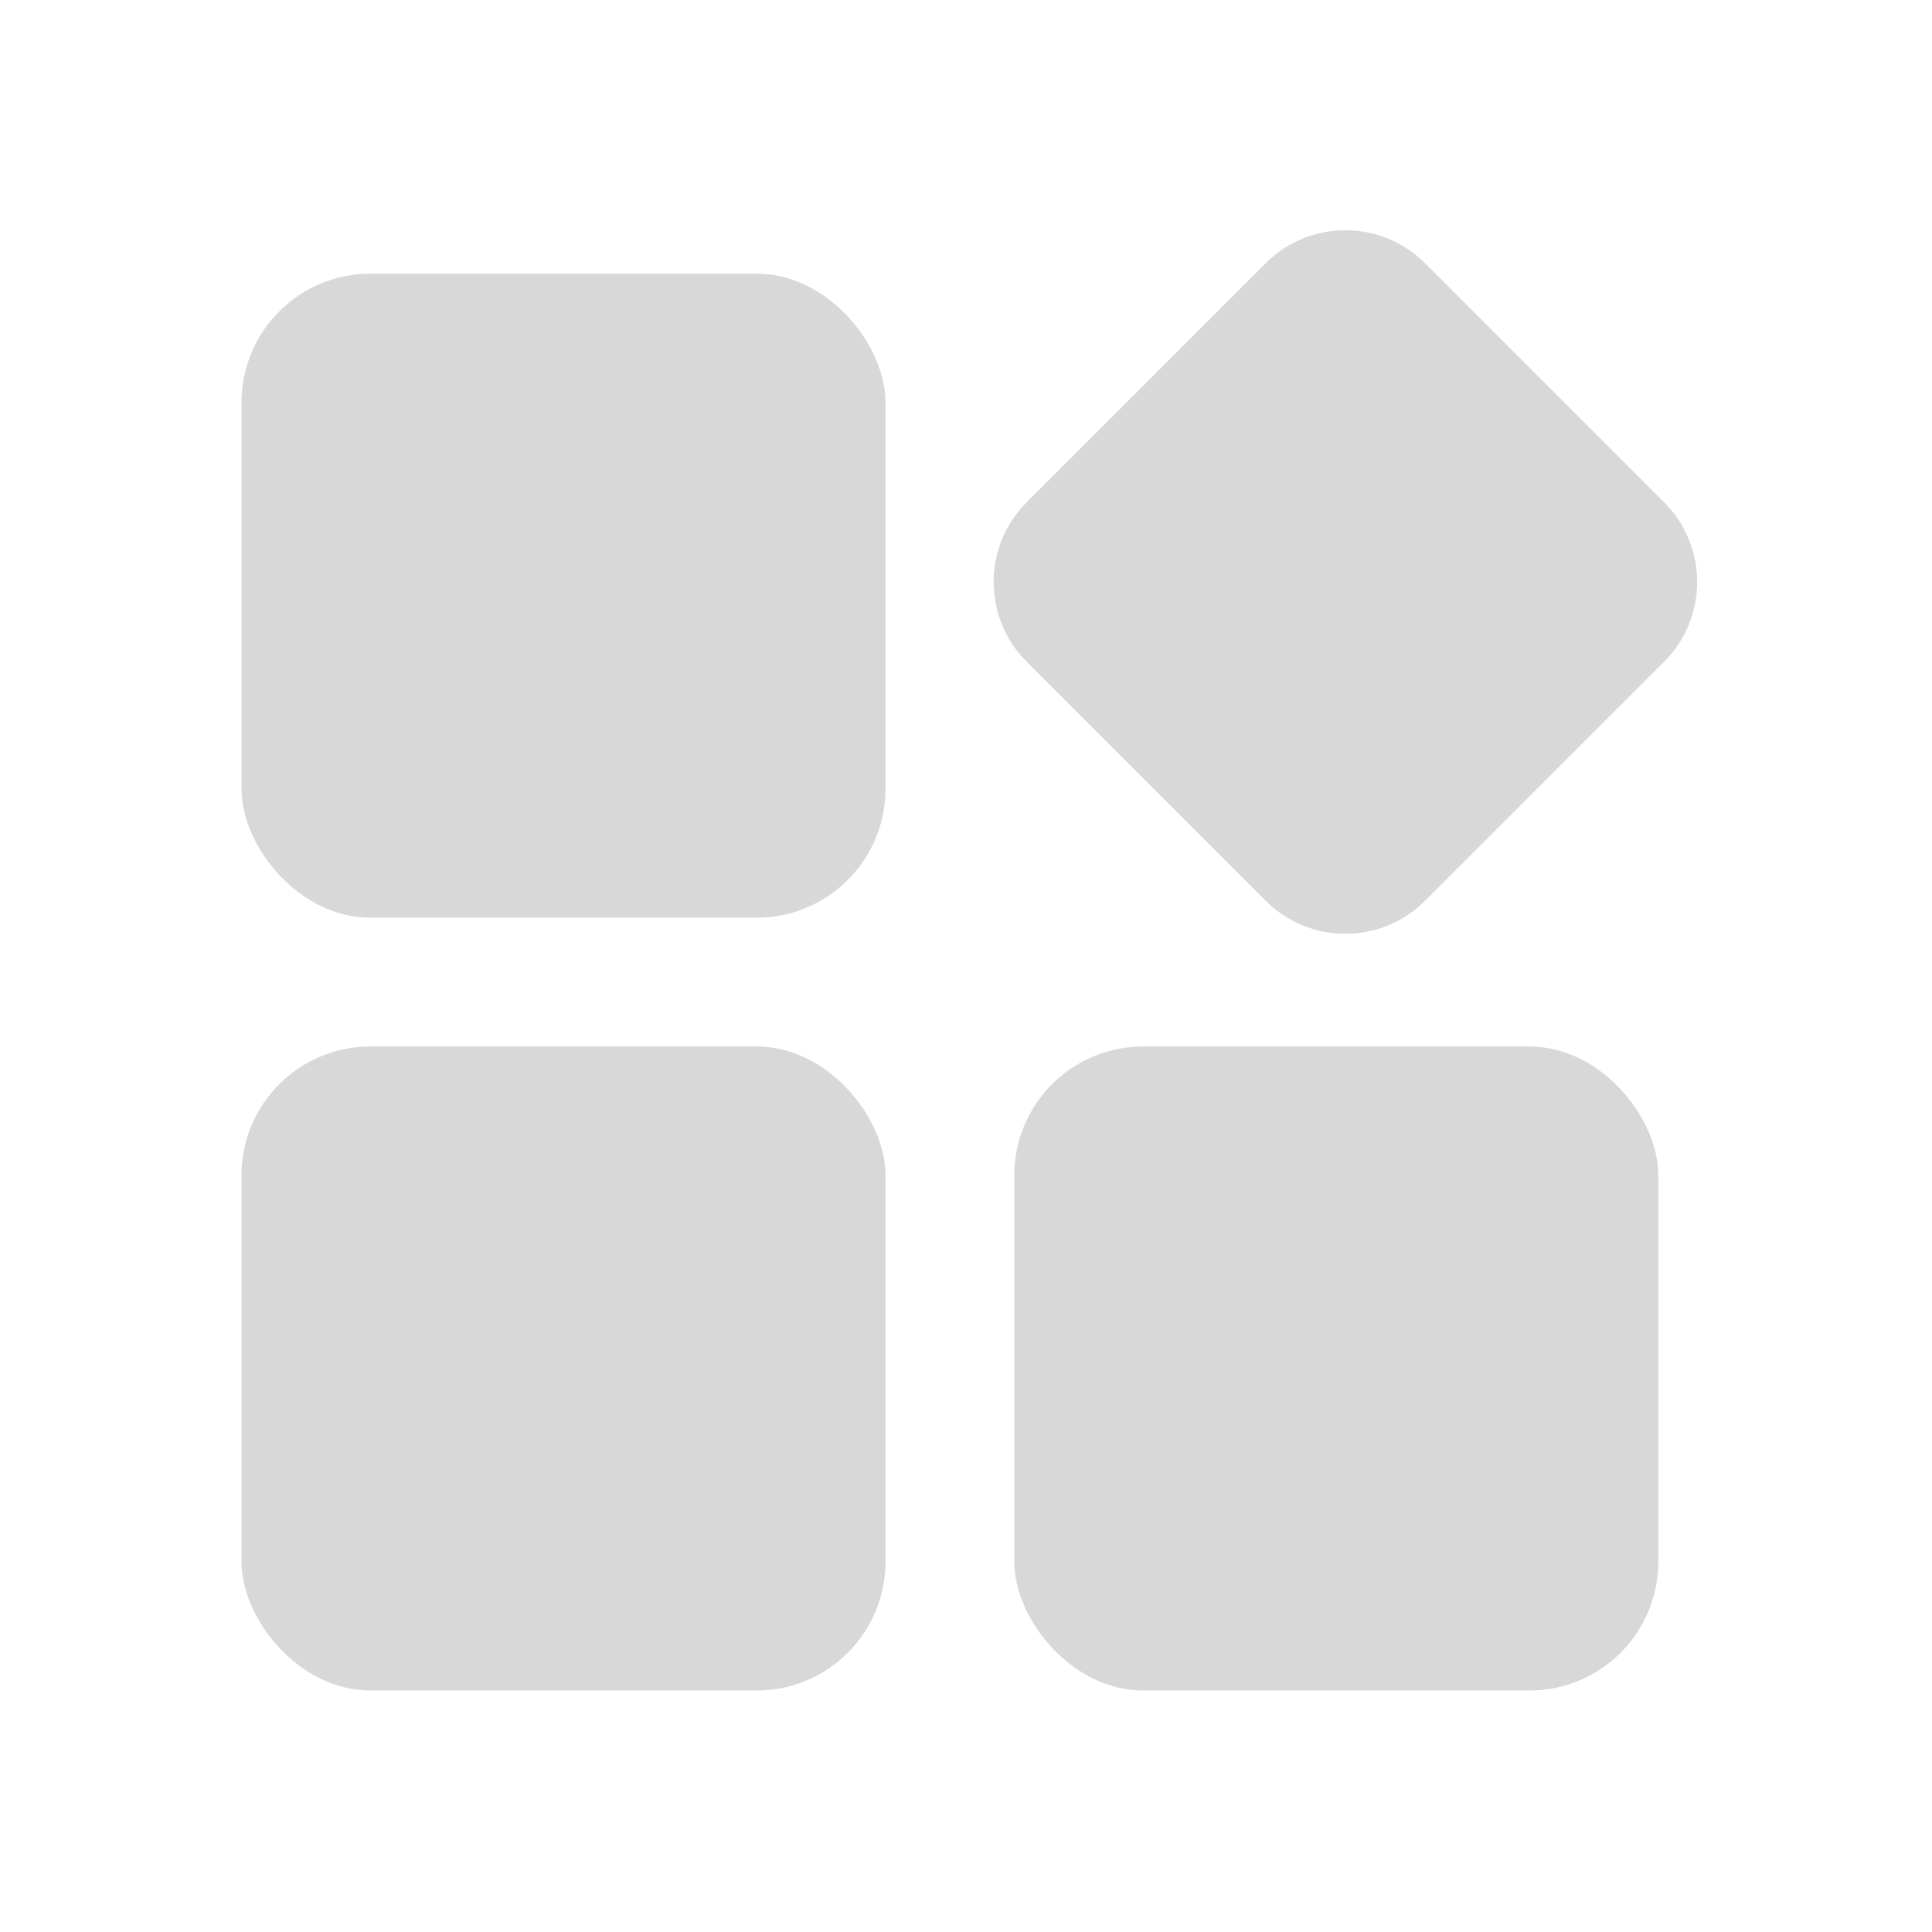 <?xml version="1.0" encoding="UTF-8"?>
<svg width="24px" height="24px" viewBox="0 0 24 24" version="1.1" xmlns="http://www.w3.org/2000/svg" xmlns:xlink="http://www.w3.org/1999/xlink">
    <title>0.图标/面型/icons_filled_tool</title>
    <defs>
        <filter color-interpolation-filters="auto" id="filter-1">
            <feColorMatrix in="SourceGraphic" type="matrix" values="0 0 0 0 0 0 0 0 0 0 0 0 0 0 0 0 0 0 1 0"></feColorMatrix>
        </filter>
        <filter color-interpolation-filters="auto" id="filter-2">
            <feColorMatrix in="SourceGraphic" type="matrix" values="0 0 0 0 0 0 0 0 0 0 0 0 0 0 0 0 0 0 1 0"></feColorMatrix>
        </filter>
    </defs>
    <g id="0.图标/面型/icons_filled_tool" stroke="none" stroke-width="1" fill="none" fill-rule="evenodd">
        <g id="更多备份" filter="url(#filter-1)">
            <g filter="url(#filter-2)" id="更多">
                <g id="编组" transform="translate(3, 1.4)" fill="#D8D8D8">
                    <rect id="矩形" x="0" y="2" width="8" height="8" rx="1.6"></rect>
                    <rect id="矩形备份-2" x="9.6" y="11.6" width="8" height="8" rx="1.6"></rect>
                    <rect id="矩形备份-3" x="0" y="11.6" width="8" height="8" rx="1.6"></rect>
                    <path d="M11.613,2.33 L15.813,2.33 C16.586,2.33 17.213,2.957 17.213,3.73 L17.213,7.93 C17.213,8.703 16.586,9.33 15.813,9.33 L11.613,9.33 C10.84,9.33 10.213,8.703 10.213,7.93 L10.213,3.73 C10.213,2.957 10.84,2.33 11.613,2.33 Z" id="矩形备份" transform="translate(13.713, 5.83) rotate(-315) translate(-13.713, -5.83) "></path>
                </g>
            </g>
        </g>
    </g>
</svg>